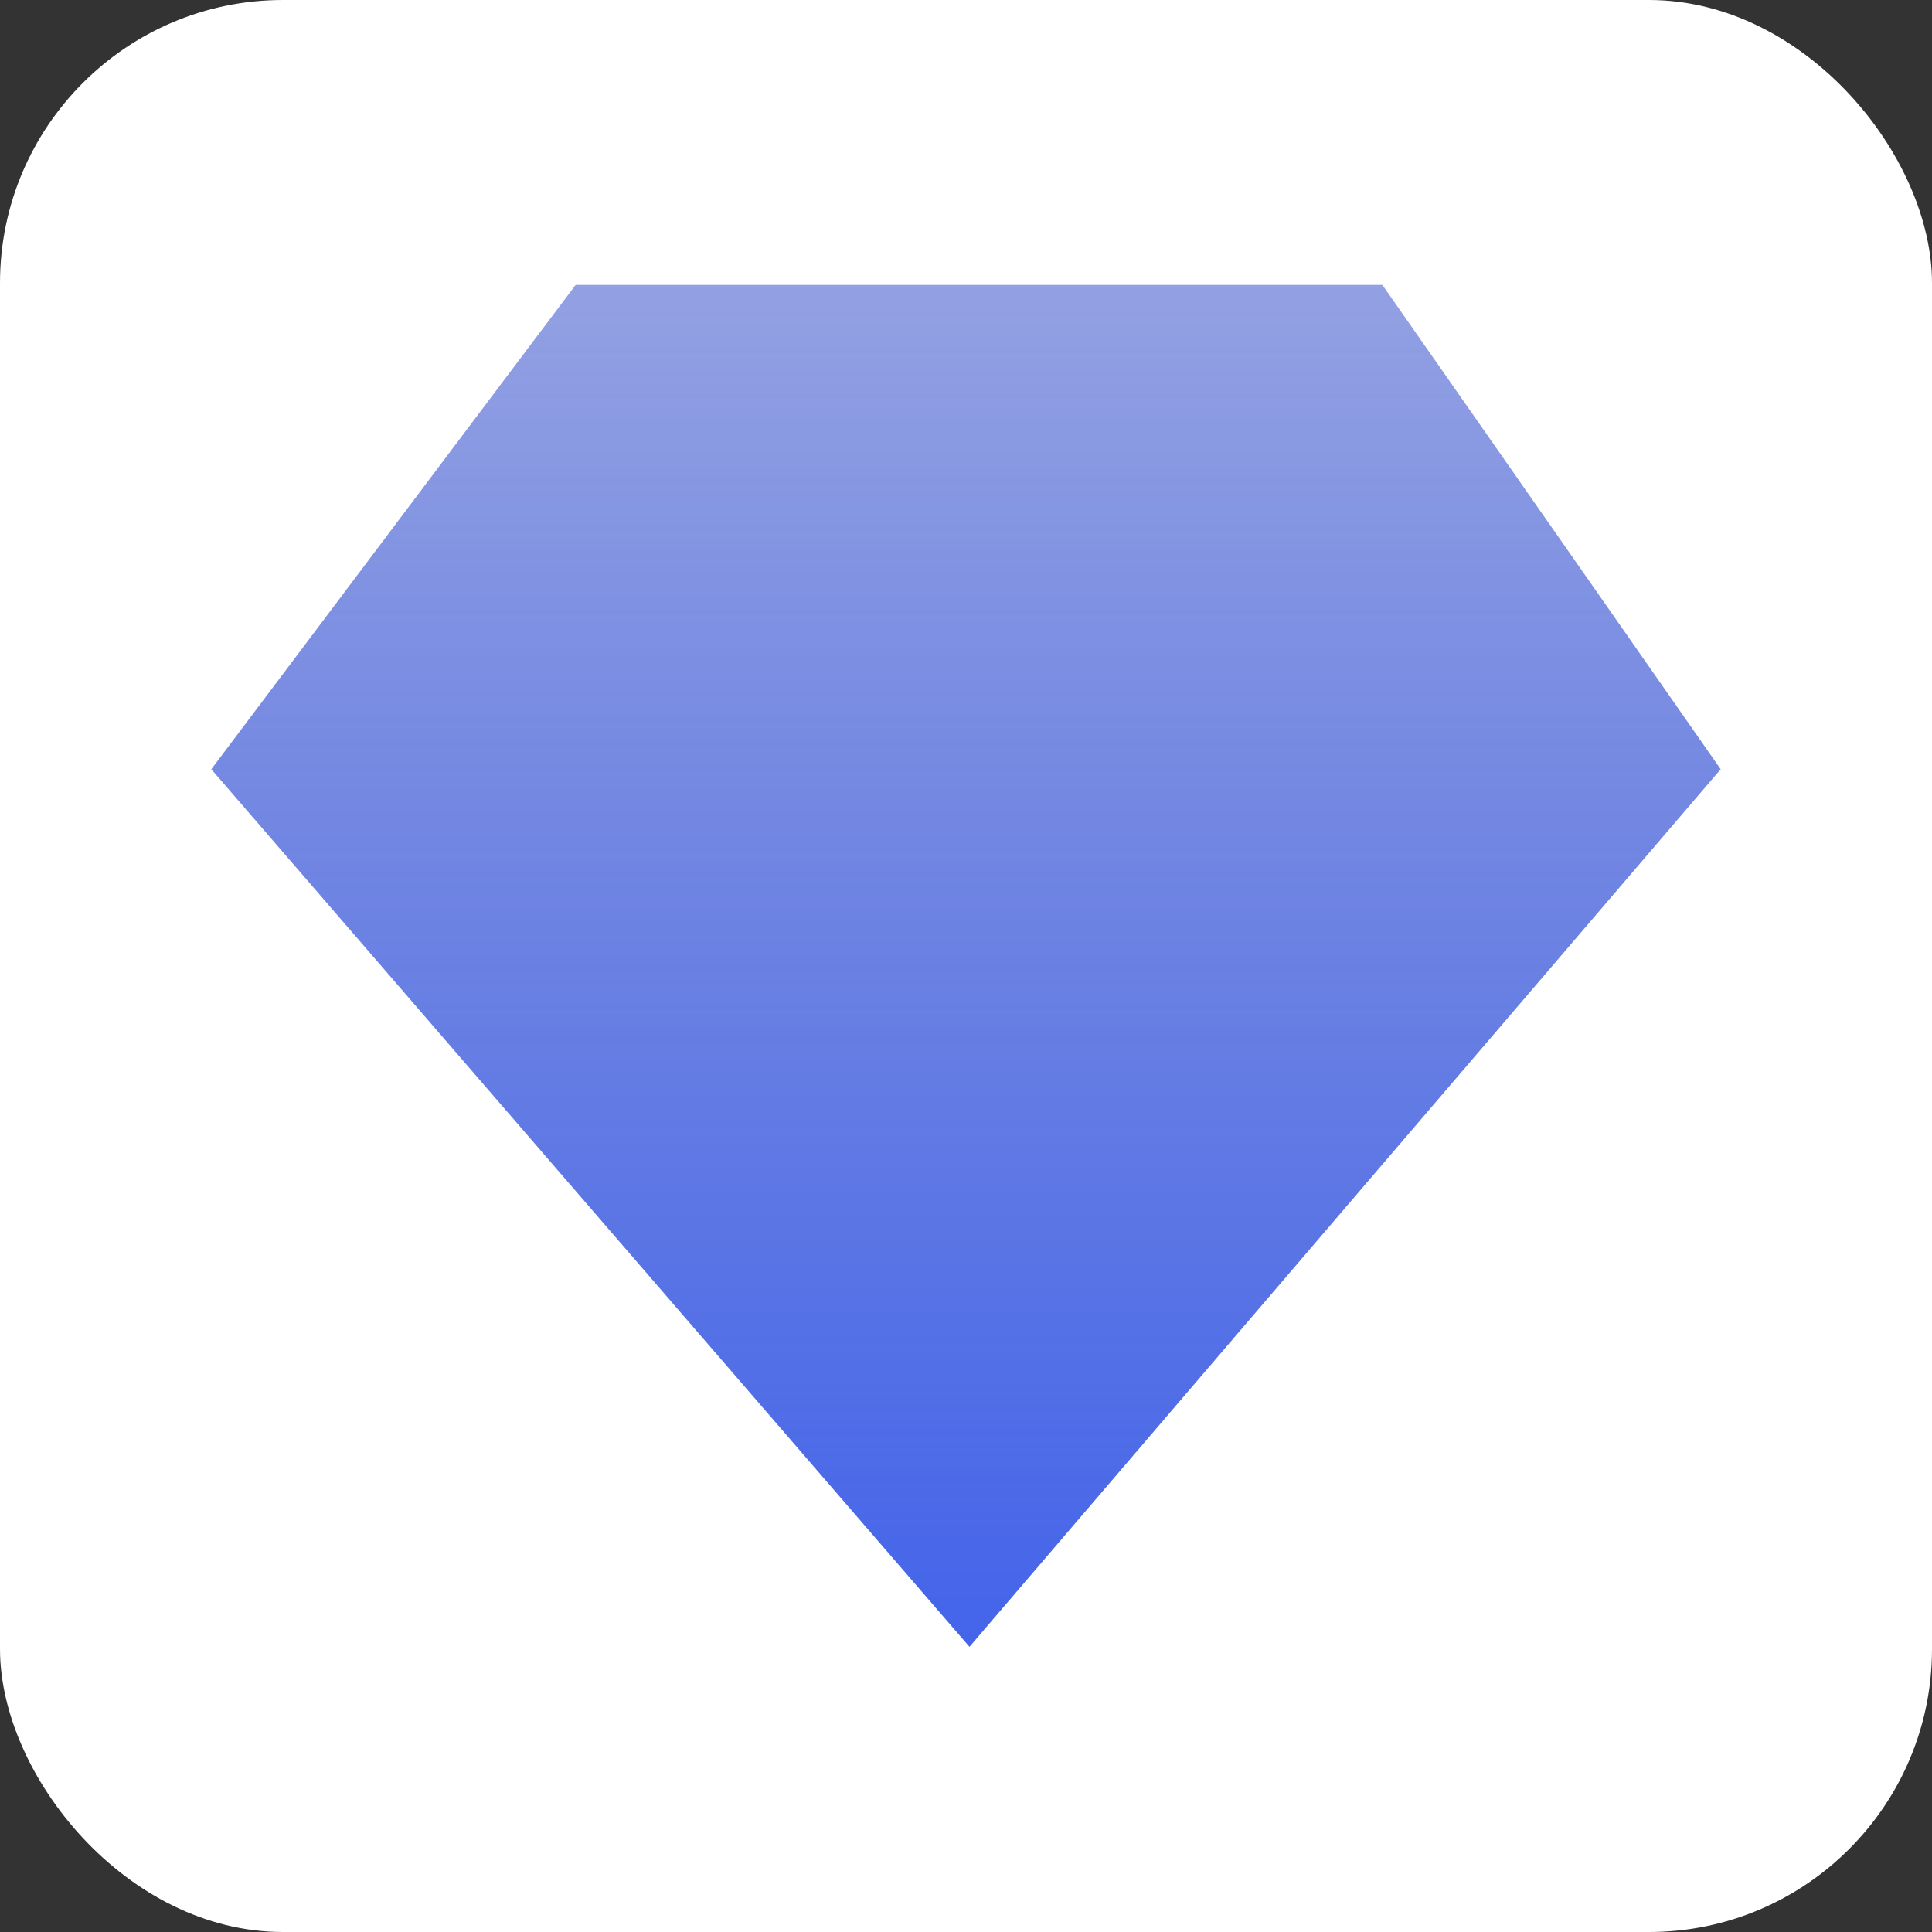 <svg width="1024" height="1024" viewBox="0 0 1024 1024" fill="none" xmlns="http://www.w3.org/2000/svg">
<rect x="0" y="0" width="1024" height="1024" fill="#333333" stroke="none"/>
<rect width="1024" height="1024" rx="150" fill="white"/>
<path d="M305.103 151H732.69L912 407.71L513.836 872.839L112 407.71L305.103 151Z" fill="url(#paint0_linear_16_4)"/>
<defs>
<linearGradient id="paint0_linear_16_4" x1="512" y1="67.254" x2="512" y2="887.224" gradientUnits="userSpaceOnUse">
<stop stop-color="#364FC7" stop-opacity="0.49"/>
<stop offset="1" stop-color="#4263EB"/>
</linearGradient>
</defs>
</svg>
